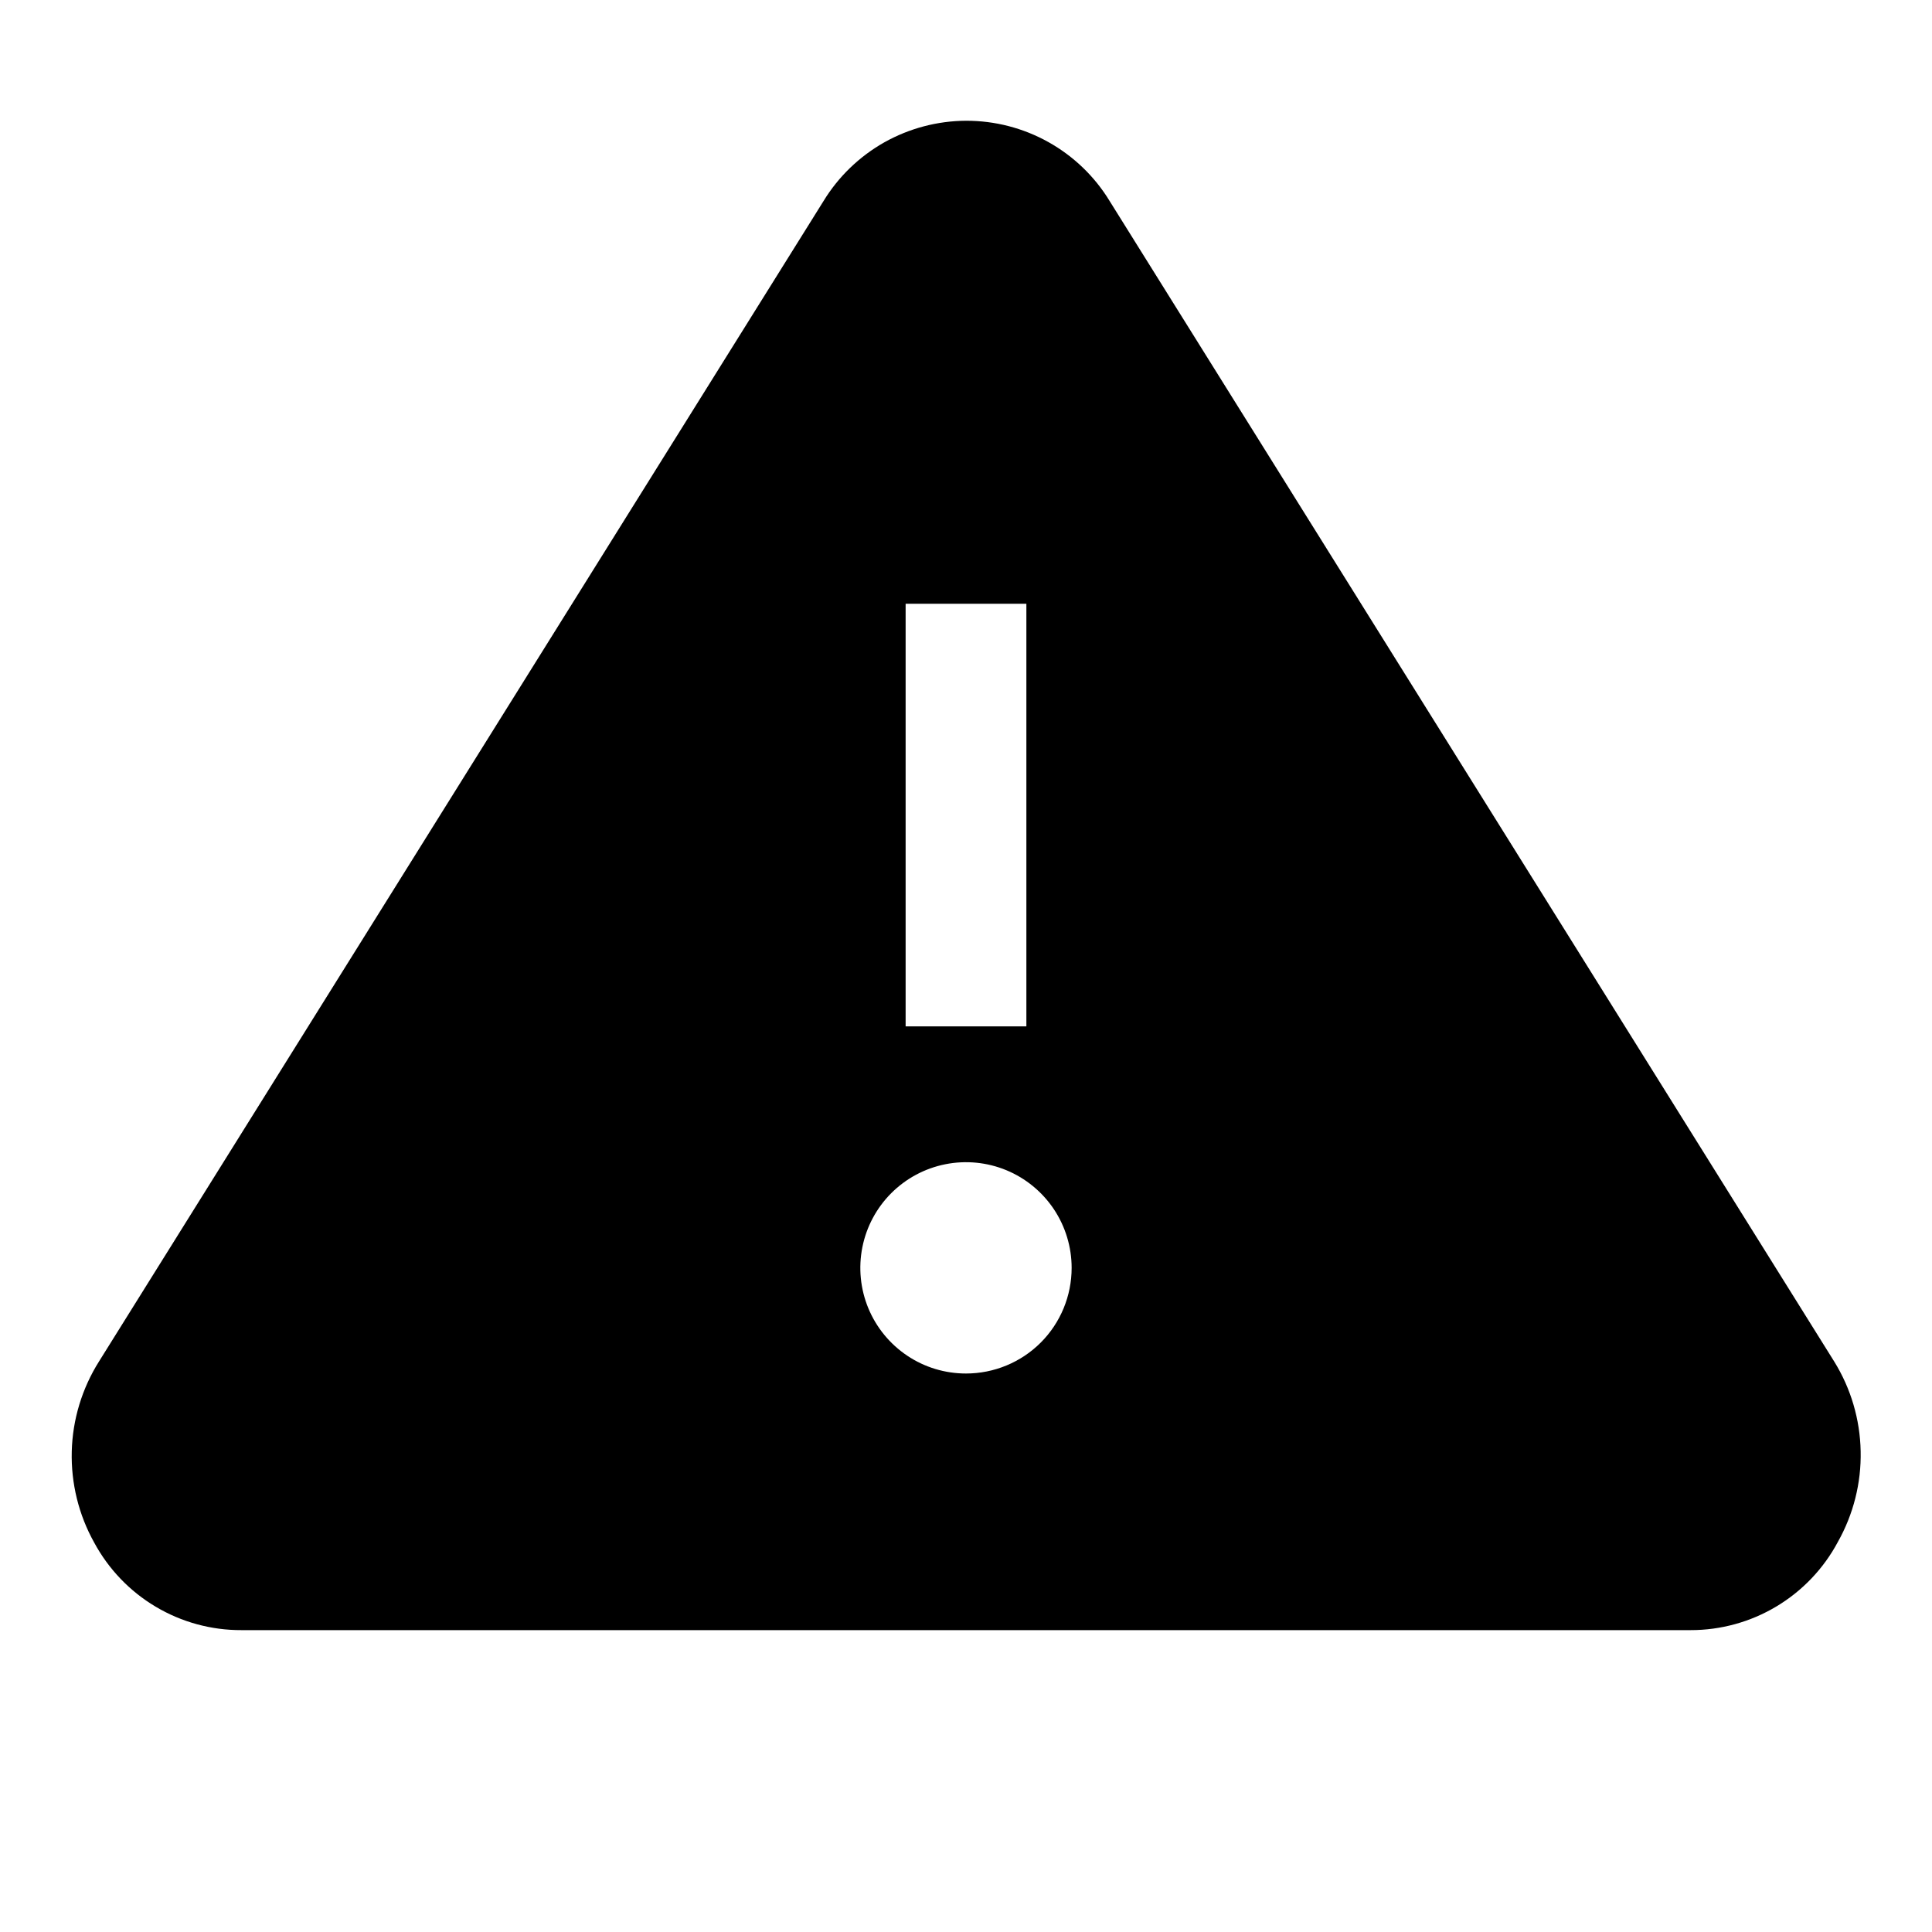 <svg viewBox="0 0 28 28" xmlns="http://www.w3.org/2000/svg">
<path d="M26.582 19.731L16.082 2.914C15.865 2.557 15.559 2.263 15.194 2.059C14.829 1.855 14.418 1.749 14 1.75C13.585 1.752 13.178 1.86 12.816 2.063C12.455 2.267 12.151 2.56 11.935 2.914L1.435 19.731C1.189 20.122 1.052 20.572 1.04 21.034C1.028 21.496 1.14 21.953 1.365 22.356C1.573 22.741 1.881 23.063 2.257 23.286C2.633 23.51 3.063 23.627 3.5 23.625H24.5C24.938 23.626 25.369 23.507 25.745 23.282C26.121 23.057 26.429 22.734 26.635 22.348C26.861 21.947 26.976 21.492 26.966 21.032C26.957 20.572 26.825 20.123 26.582 19.731ZM14 19.906C13.697 19.906 13.401 19.817 13.149 19.648C12.898 19.48 12.701 19.241 12.585 18.961C12.469 18.681 12.439 18.373 12.498 18.076C12.557 17.779 12.703 17.506 12.917 17.292C13.131 17.078 13.404 16.932 13.701 16.873C13.998 16.814 14.306 16.844 14.586 16.96C14.866 17.076 15.105 17.273 15.273 17.524C15.441 17.776 15.531 18.072 15.531 18.375C15.531 18.781 15.37 19.171 15.083 19.458C14.796 19.745 14.406 19.906 14 19.906ZM14.875 8.75V14.875H13.125V8.75H14.875Z" />
</svg>
